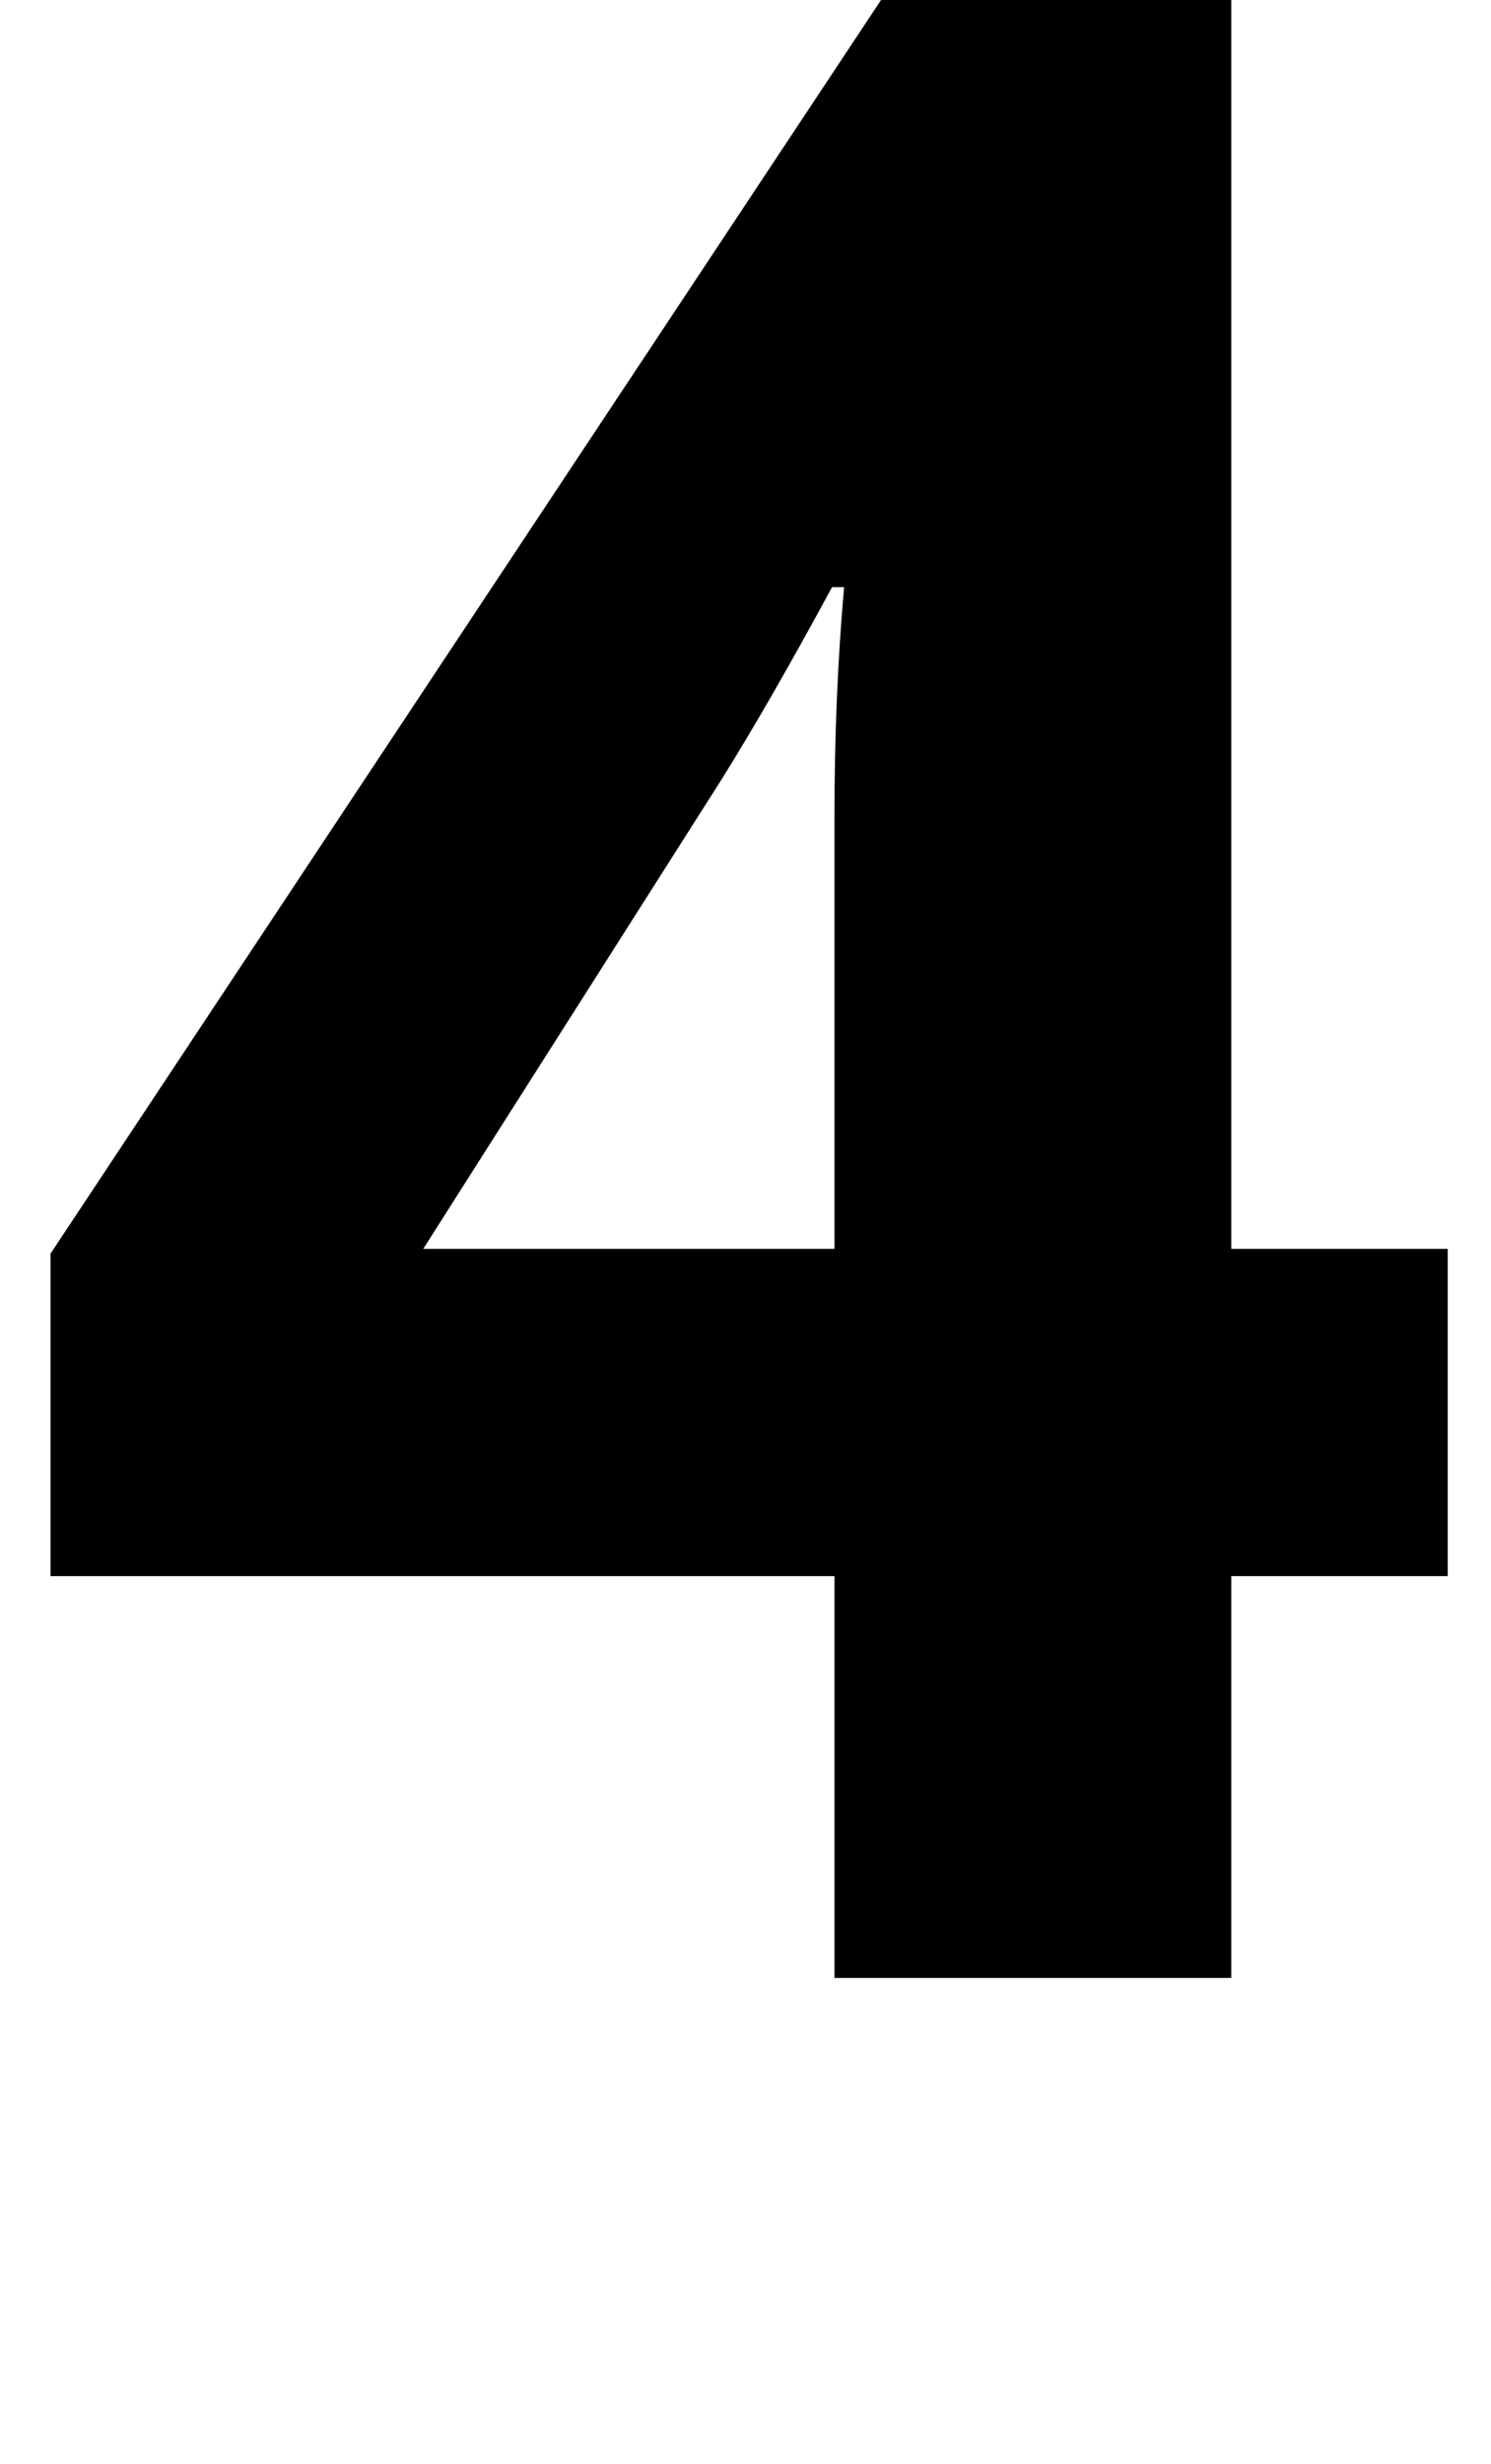 <?xml version="1.0" standalone="no"?>
<!DOCTYPE svg PUBLIC "-//W3C//DTD SVG 1.1//EN" "http://www.w3.org/Graphics/SVG/1.1/DTD/svg11.dtd" >
<svg xmlns="http://www.w3.org/2000/svg" xmlns:xlink="http://www.w3.org/1999/xlink" version="1.1" viewBox="0 0 620 1024">
  <g transform="matrix(1 0 0 -1 0 817)">
   <path fill="currentColor"
d="M21 296l350 528h141v-526h90v-136h-90v-167h-165v167h-326v134zM176 298h171v180q0 50 4 95h-5q-26 -48 -46 -80z" />
  </g>

</svg>
